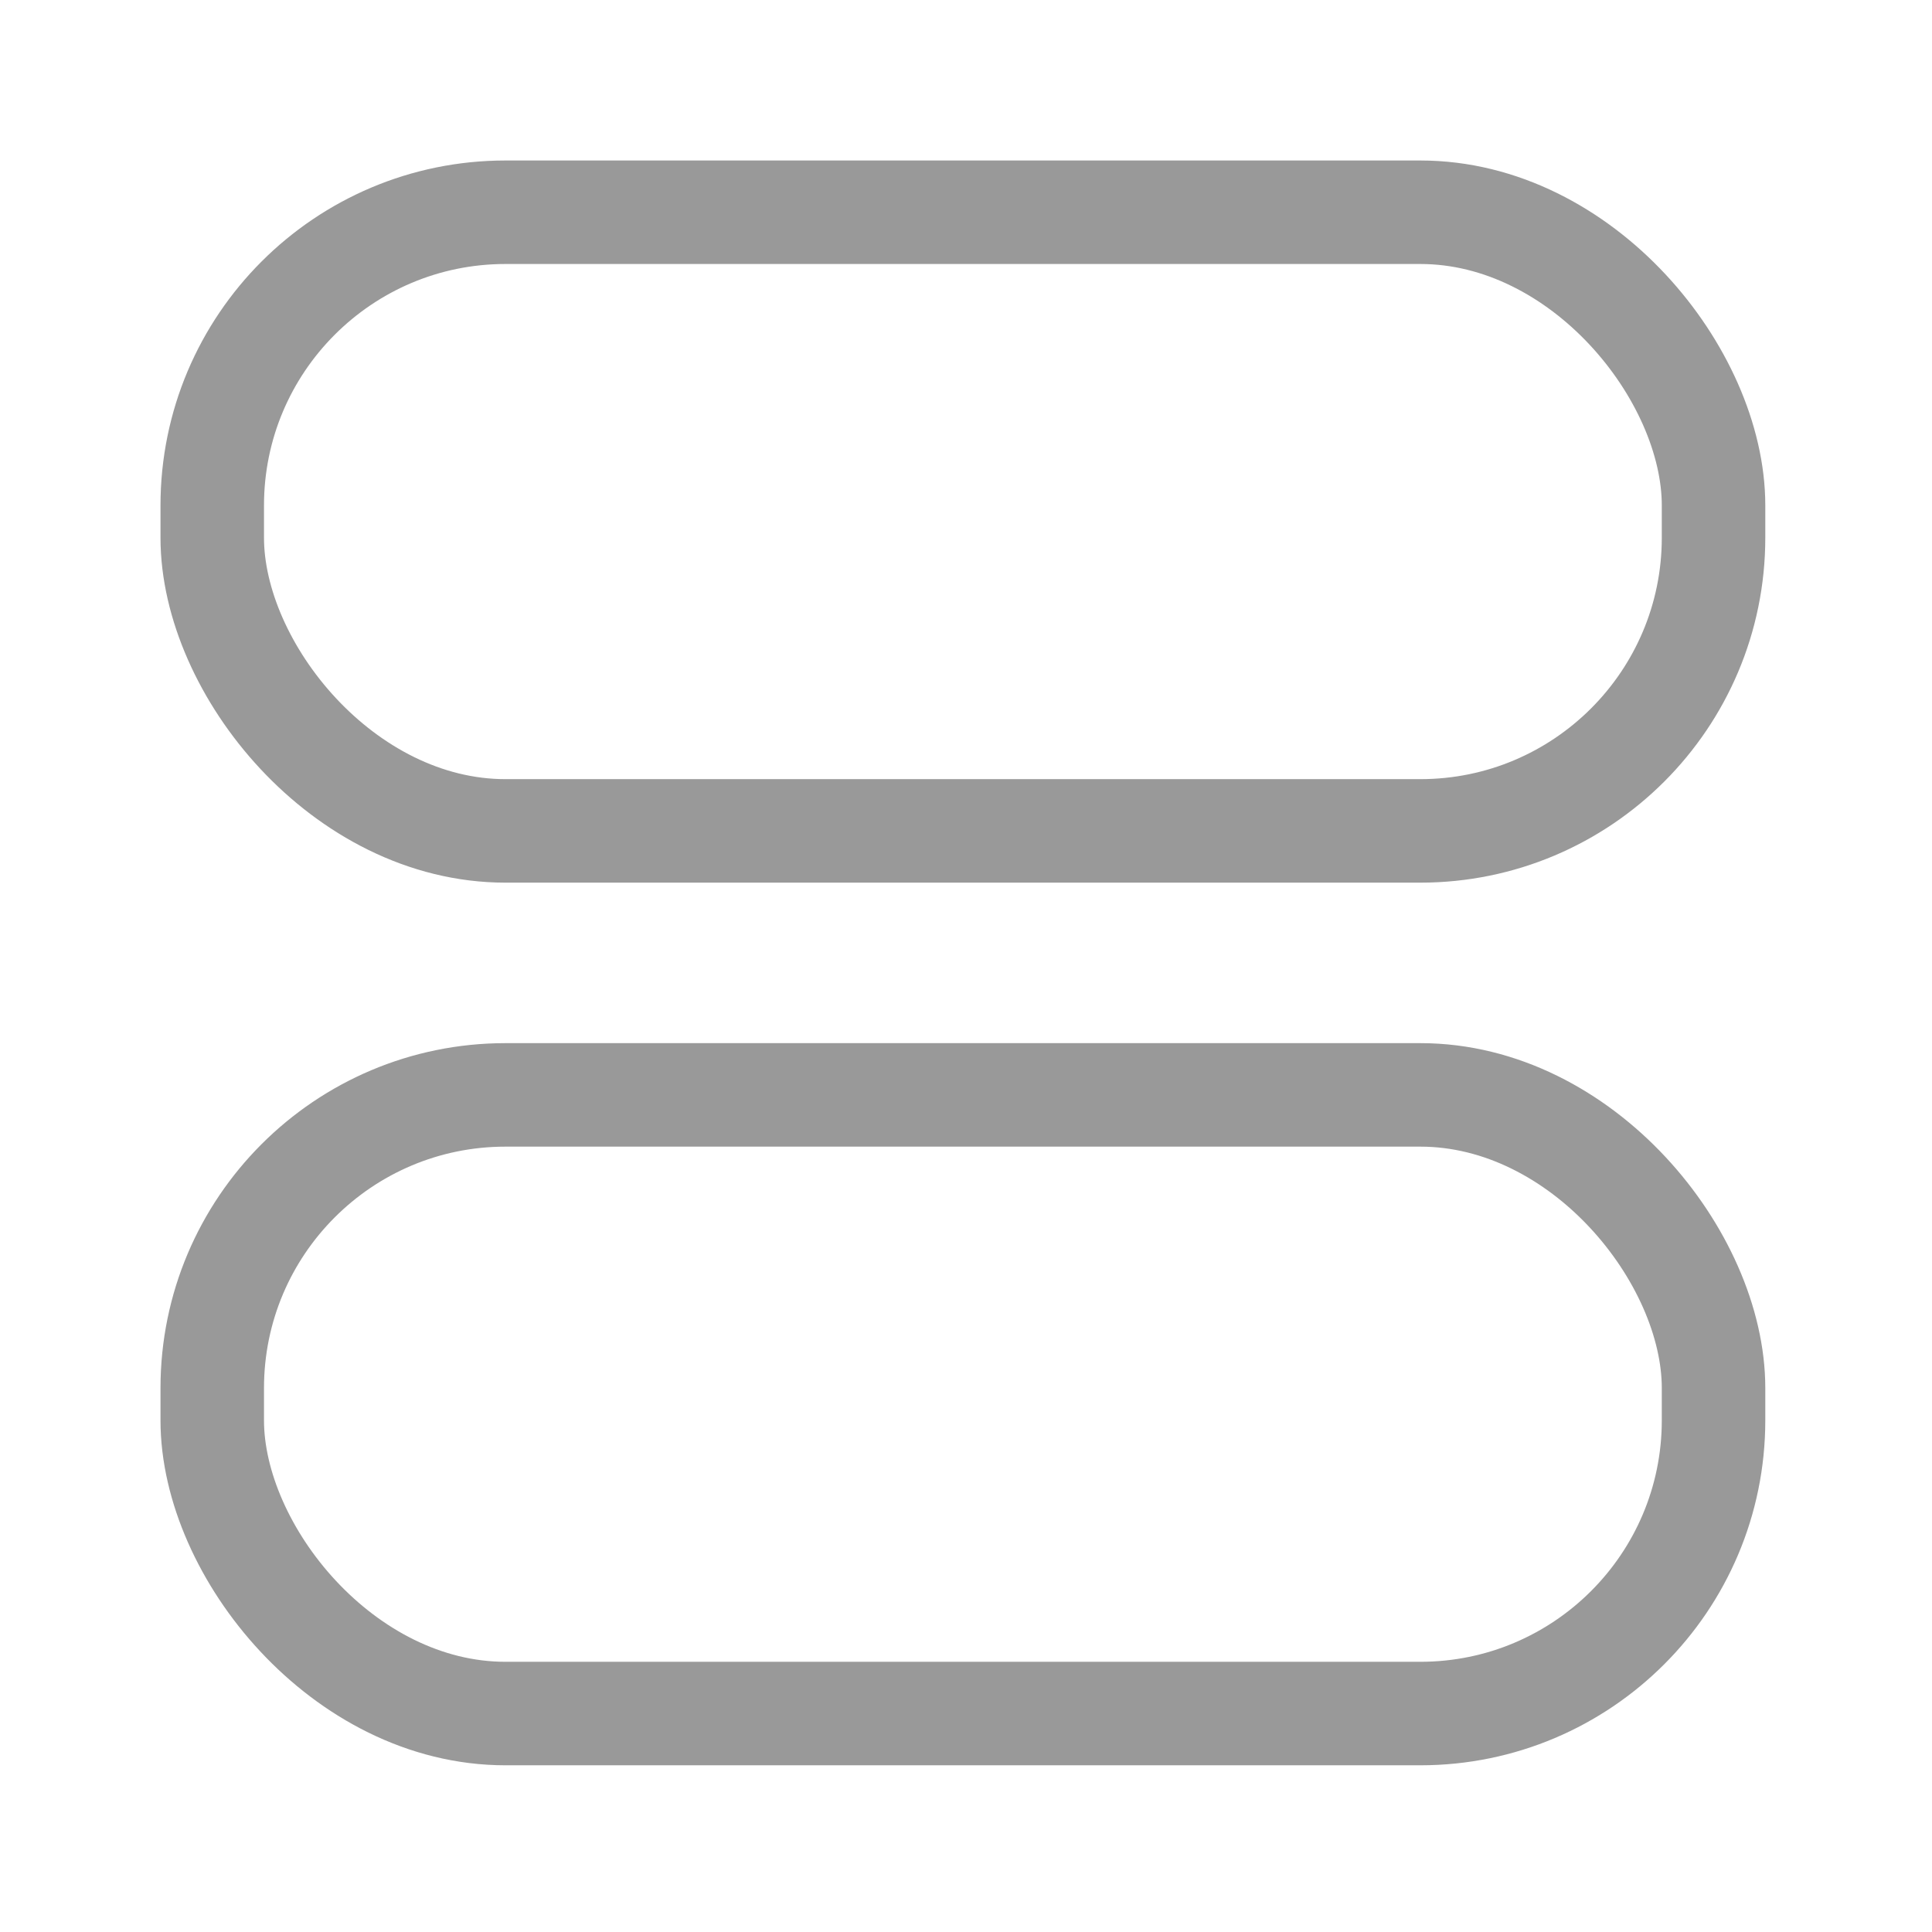<svg width="28" height="28" viewBox="0 0 28 28" fill="none" xmlns="http://www.w3.org/2000/svg">
<g id="Paper" opacity="0.4">
<rect id="Rectangle 532" x="3.076" y="15.868" width="21.758" height="8.966" rx="4.25" stroke="black" stroke-width="1.5"/>
<rect id="Rectangle 531" x="3.076" y="3.076" width="21.758" height="8.966" rx="4.25" stroke="black" stroke-width="1.5"/>
</g>
</svg>
